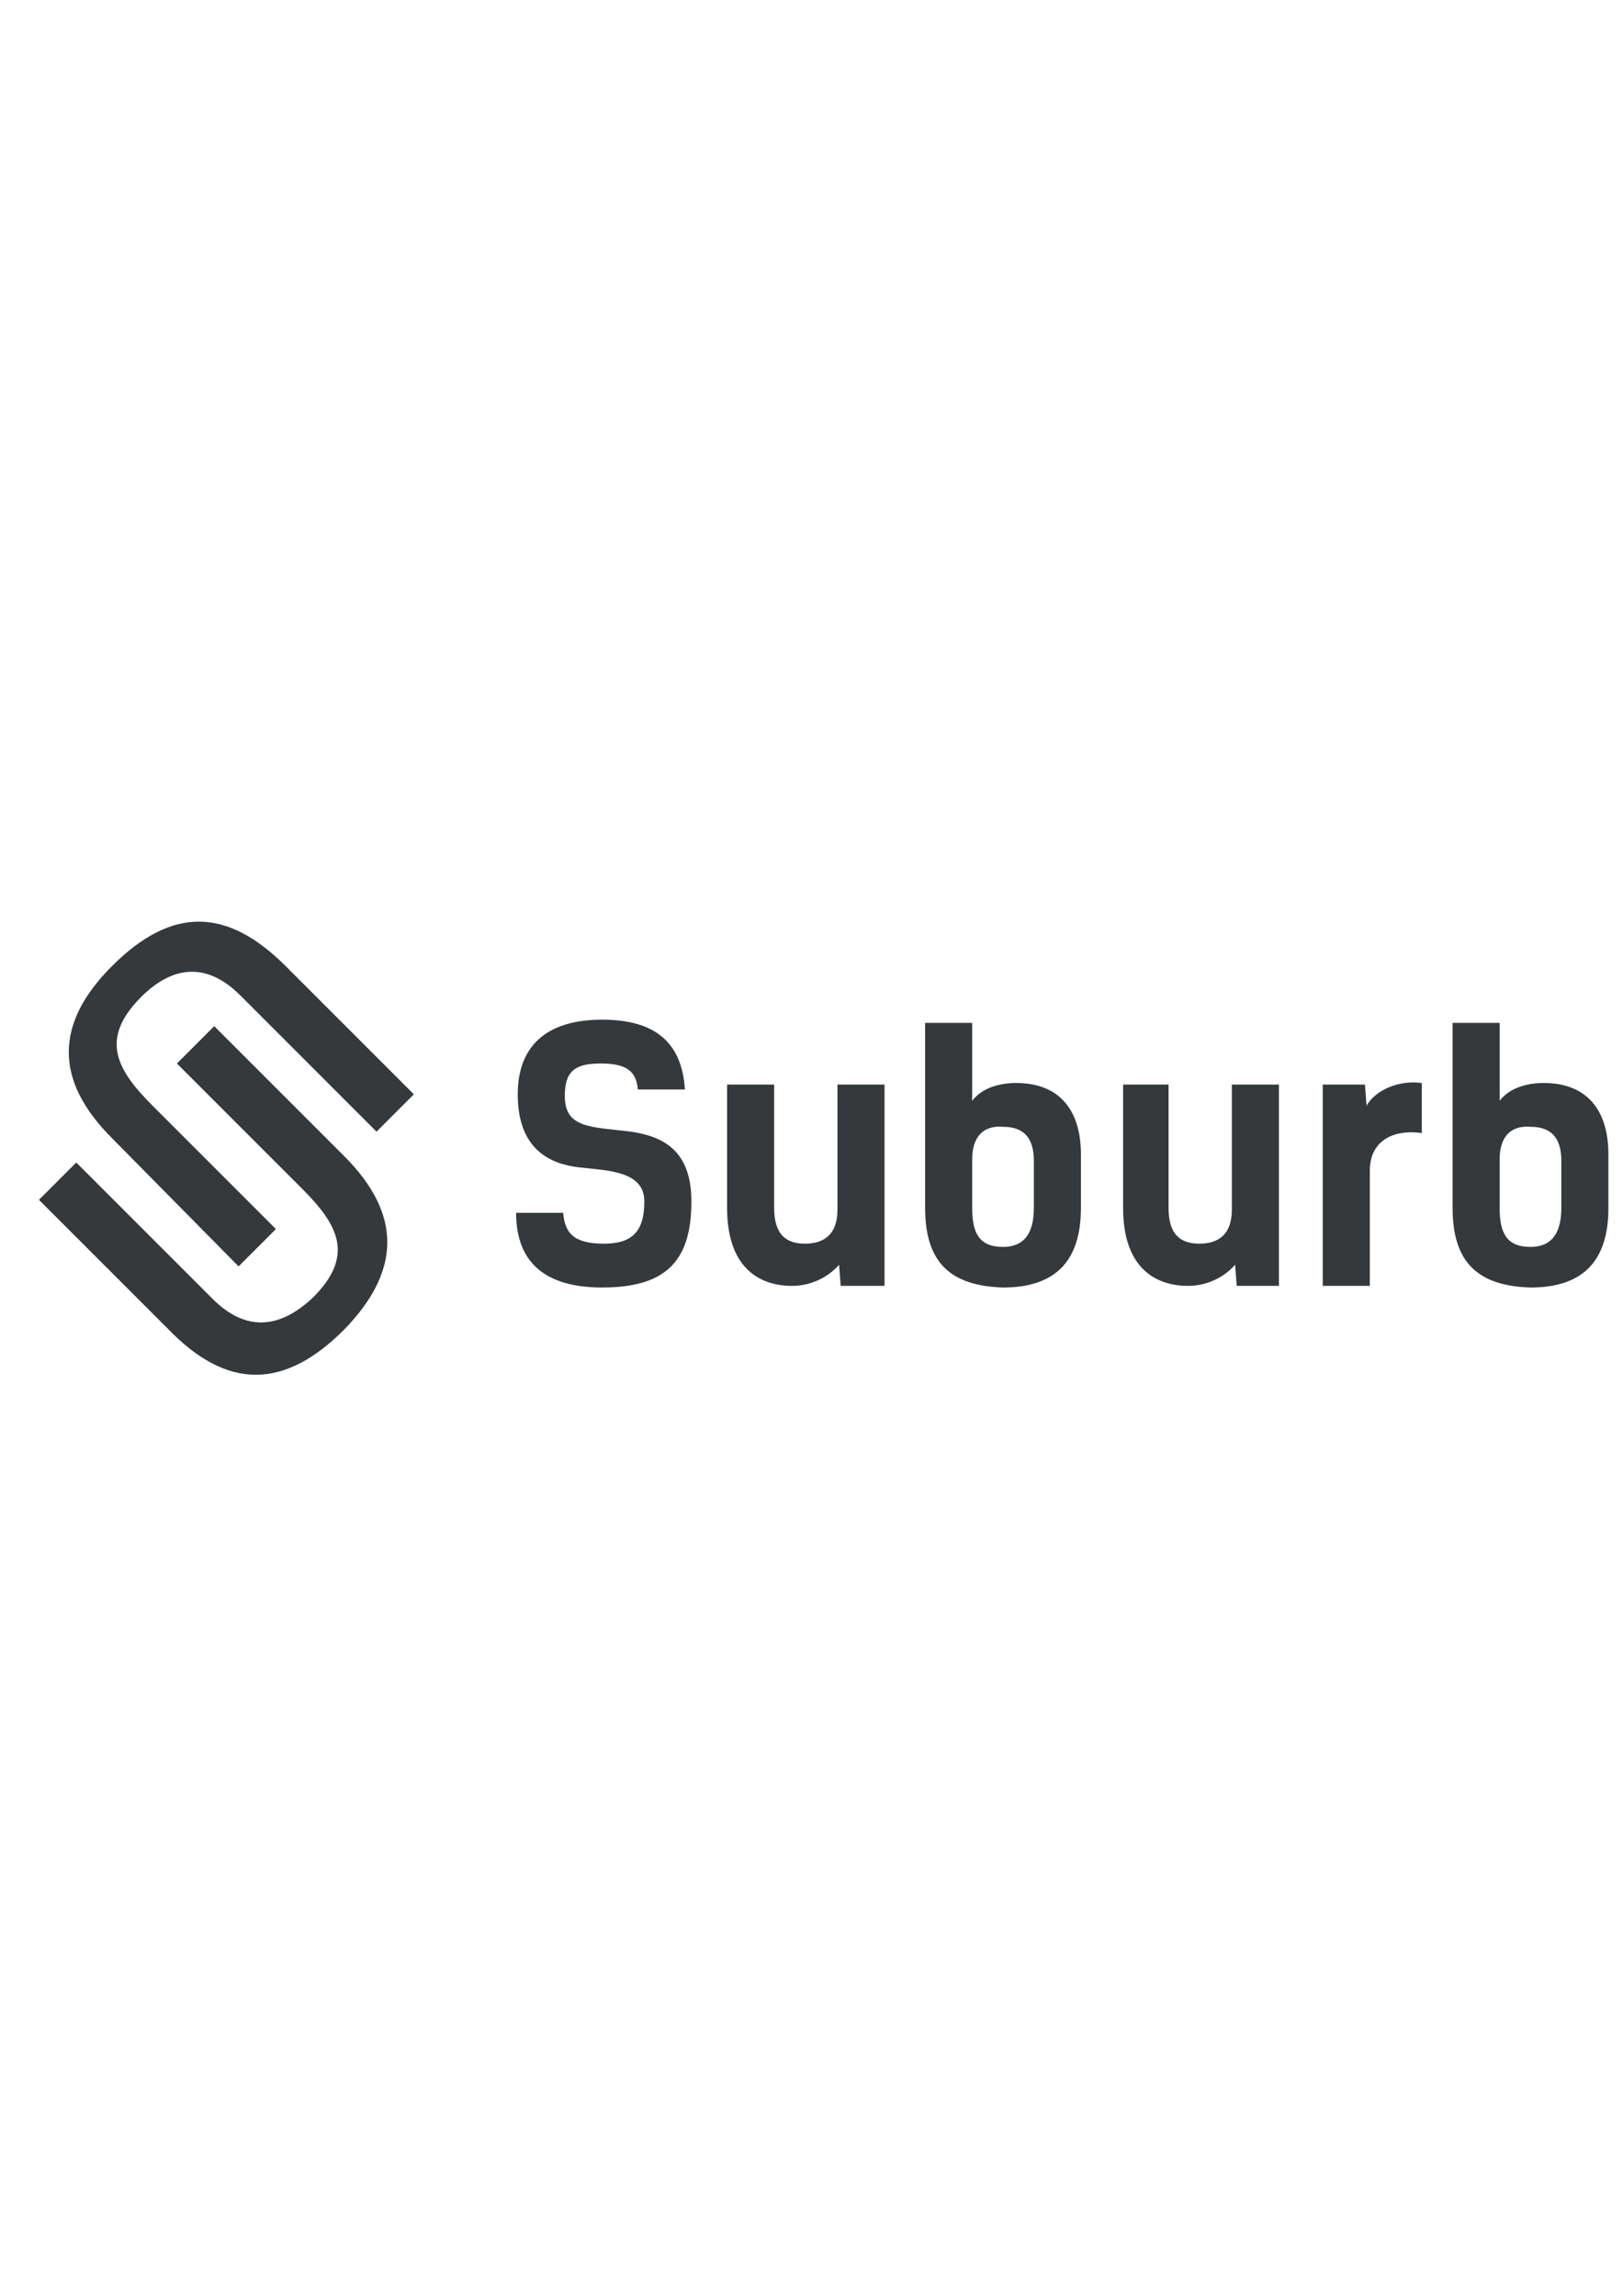 <?xml version="1.0" encoding="utf-8"?>
<!-- Generator: Adobe Illustrator 16.0.0, SVG Export Plug-In . SVG Version: 6.00 Build 0)  -->
<!DOCTYPE svg PUBLIC "-//W3C//DTD SVG 1.1//EN" "http://www.w3.org/Graphics/SVG/1.1/DTD/svg11.dtd">
<svg version="1.1" id="Layer_1" xmlns="http://www.w3.org/2000/svg" xmlns:xlink="http://www.w3.org/1999/xlink" x="0px" y="0px"
	 width="595.279px" height="841.891px" viewBox="0 0 595.279 841.891" enable-background="new 0 0 595.279 841.891"
	 xml:space="preserve">
<g id="Suburb">
	<g>
		<path fill="#35393B" d="M220.254,389.991c-9.525,0-13.097,2.976-13.097,11.906c0,11.905,9.524,11.31,24.406,13.096
			c11.311,1.786,22.025,6.548,22.025,25.597c0,22.025-9.524,31.55-32.74,31.55c-23.812,0-31.55-11.905-31.55-27.383h17.263
			c0.596,7.144,3.572,11.311,14.883,11.311c10.119,0,14.882-4.167,14.882-15.478c0-11.31-13.691-11.31-23.812-12.5
			c-10.715-1.191-22.62-6.549-22.62-26.788c0-17.858,10.715-27.383,30.954-27.383c17.264,0,29.169,6.548,30.359,25.597h-17.263
			C233.35,392.372,229.183,389.991,220.254,389.991z"/>
		<path fill="#35393B" d="M323.832,471.544h-15.478l-0.595-7.738c-4.763,5.357-11.311,7.738-17.264,7.738
			c-11.905,0-23.811-6.548-23.811-28.573v-45.241h17.263v45.241c0,9.524,4.167,13.096,11.311,13.096
			c6.548,0,11.905-2.977,11.905-12.501v-45.836h17.264v73.814H323.832z"/>
		<path fill="#35393B" d="M339.31,442.971v-67.862h17.263v28.573c3.572-4.762,10.12-6.548,16.072-6.548
			c16.073,0,23.812,10.12,23.812,26.192v19.645c0,20.239-10.119,29.168-28.573,29.168C348.834,471.544,339.31,463.21,339.31,442.971
			z M356.573,425.112v17.858c0,8.929,2.381,14.286,11.311,14.286c6.548,0,11.311-3.571,11.311-14.286v-17.264
			c0-8.929-4.167-12.501-11.311-12.501C360.74,412.611,356.573,416.778,356.573,425.112z"/>
		<path fill="#35393B" d="M469.08,471.544h-15.477l-0.596-7.738c-4.763,5.357-11.311,7.738-17.263,7.738
			c-11.906,0-23.812-6.548-23.812-28.573v-45.241h16.668v45.241c0,9.524,4.167,13.096,11.311,13.096
			c6.548,0,11.905-2.977,11.905-12.501v-45.836h17.263V471.544z"/>
		<path fill="#35393B" d="M522.061,415.588c-11.311-1.786-19.645,2.977-19.645,13.691v42.265h-17.263v-73.814h15.477l0.596,7.738
			c2.977-5.357,11.311-9.524,20.239-8.334v18.454H522.061z"/>
		<path fill="#35393B" d="M532.776,442.971v-67.862h17.263v28.573c3.572-4.762,10.12-6.548,16.073-6.548
			c16.072,0,23.811,10.12,23.811,26.192v19.645c0,20.239-10.119,29.168-28.573,29.168C542.3,471.544,532.776,463.21,532.776,442.971
			z M550.038,425.112v17.858c0,8.929,2.382,14.286,11.311,14.286c6.548,0,11.311-3.571,11.311-14.286v-17.264
			c0-8.929-4.167-12.501-11.311-12.501C554.205,412.611,550.038,416.778,550.038,425.112z"/>
	</g>
</g>
<g id="U_1_">
	<g>
		<path fill="#35393B" d="M41.074,417.373c-21.431-21.43-20.835-42.265,0-63.1c22.025-22.025,42.265-21.43,63.695,0l47.026,47.027
			l-13.691,13.691l-50.003-50.003c-11.906-11.906-24.407-11.311-36.312,0.595c-15.478,15.478-8.929,26.788,4.167,39.884
			l45.241,45.241L87.506,464.4L41.074,417.373z"/>
	</g>
</g>
<g id="U">
	<g>
		<path fill="#35393B" d="M126.199,423.922c21.43,21.43,20.835,42.265,0,63.694c-22.025,22.025-42.86,22.025-64.29,0l-47.623-47.622
			l13.691-13.691l50.004,50.004c11.905,11.905,24.406,11.31,36.907-0.596c15.478-15.478,8.93-26.788-4.167-39.884l-45.836-45.836
			l13.691-13.692L126.199,423.922z"/>
	</g>
</g>
</svg>
